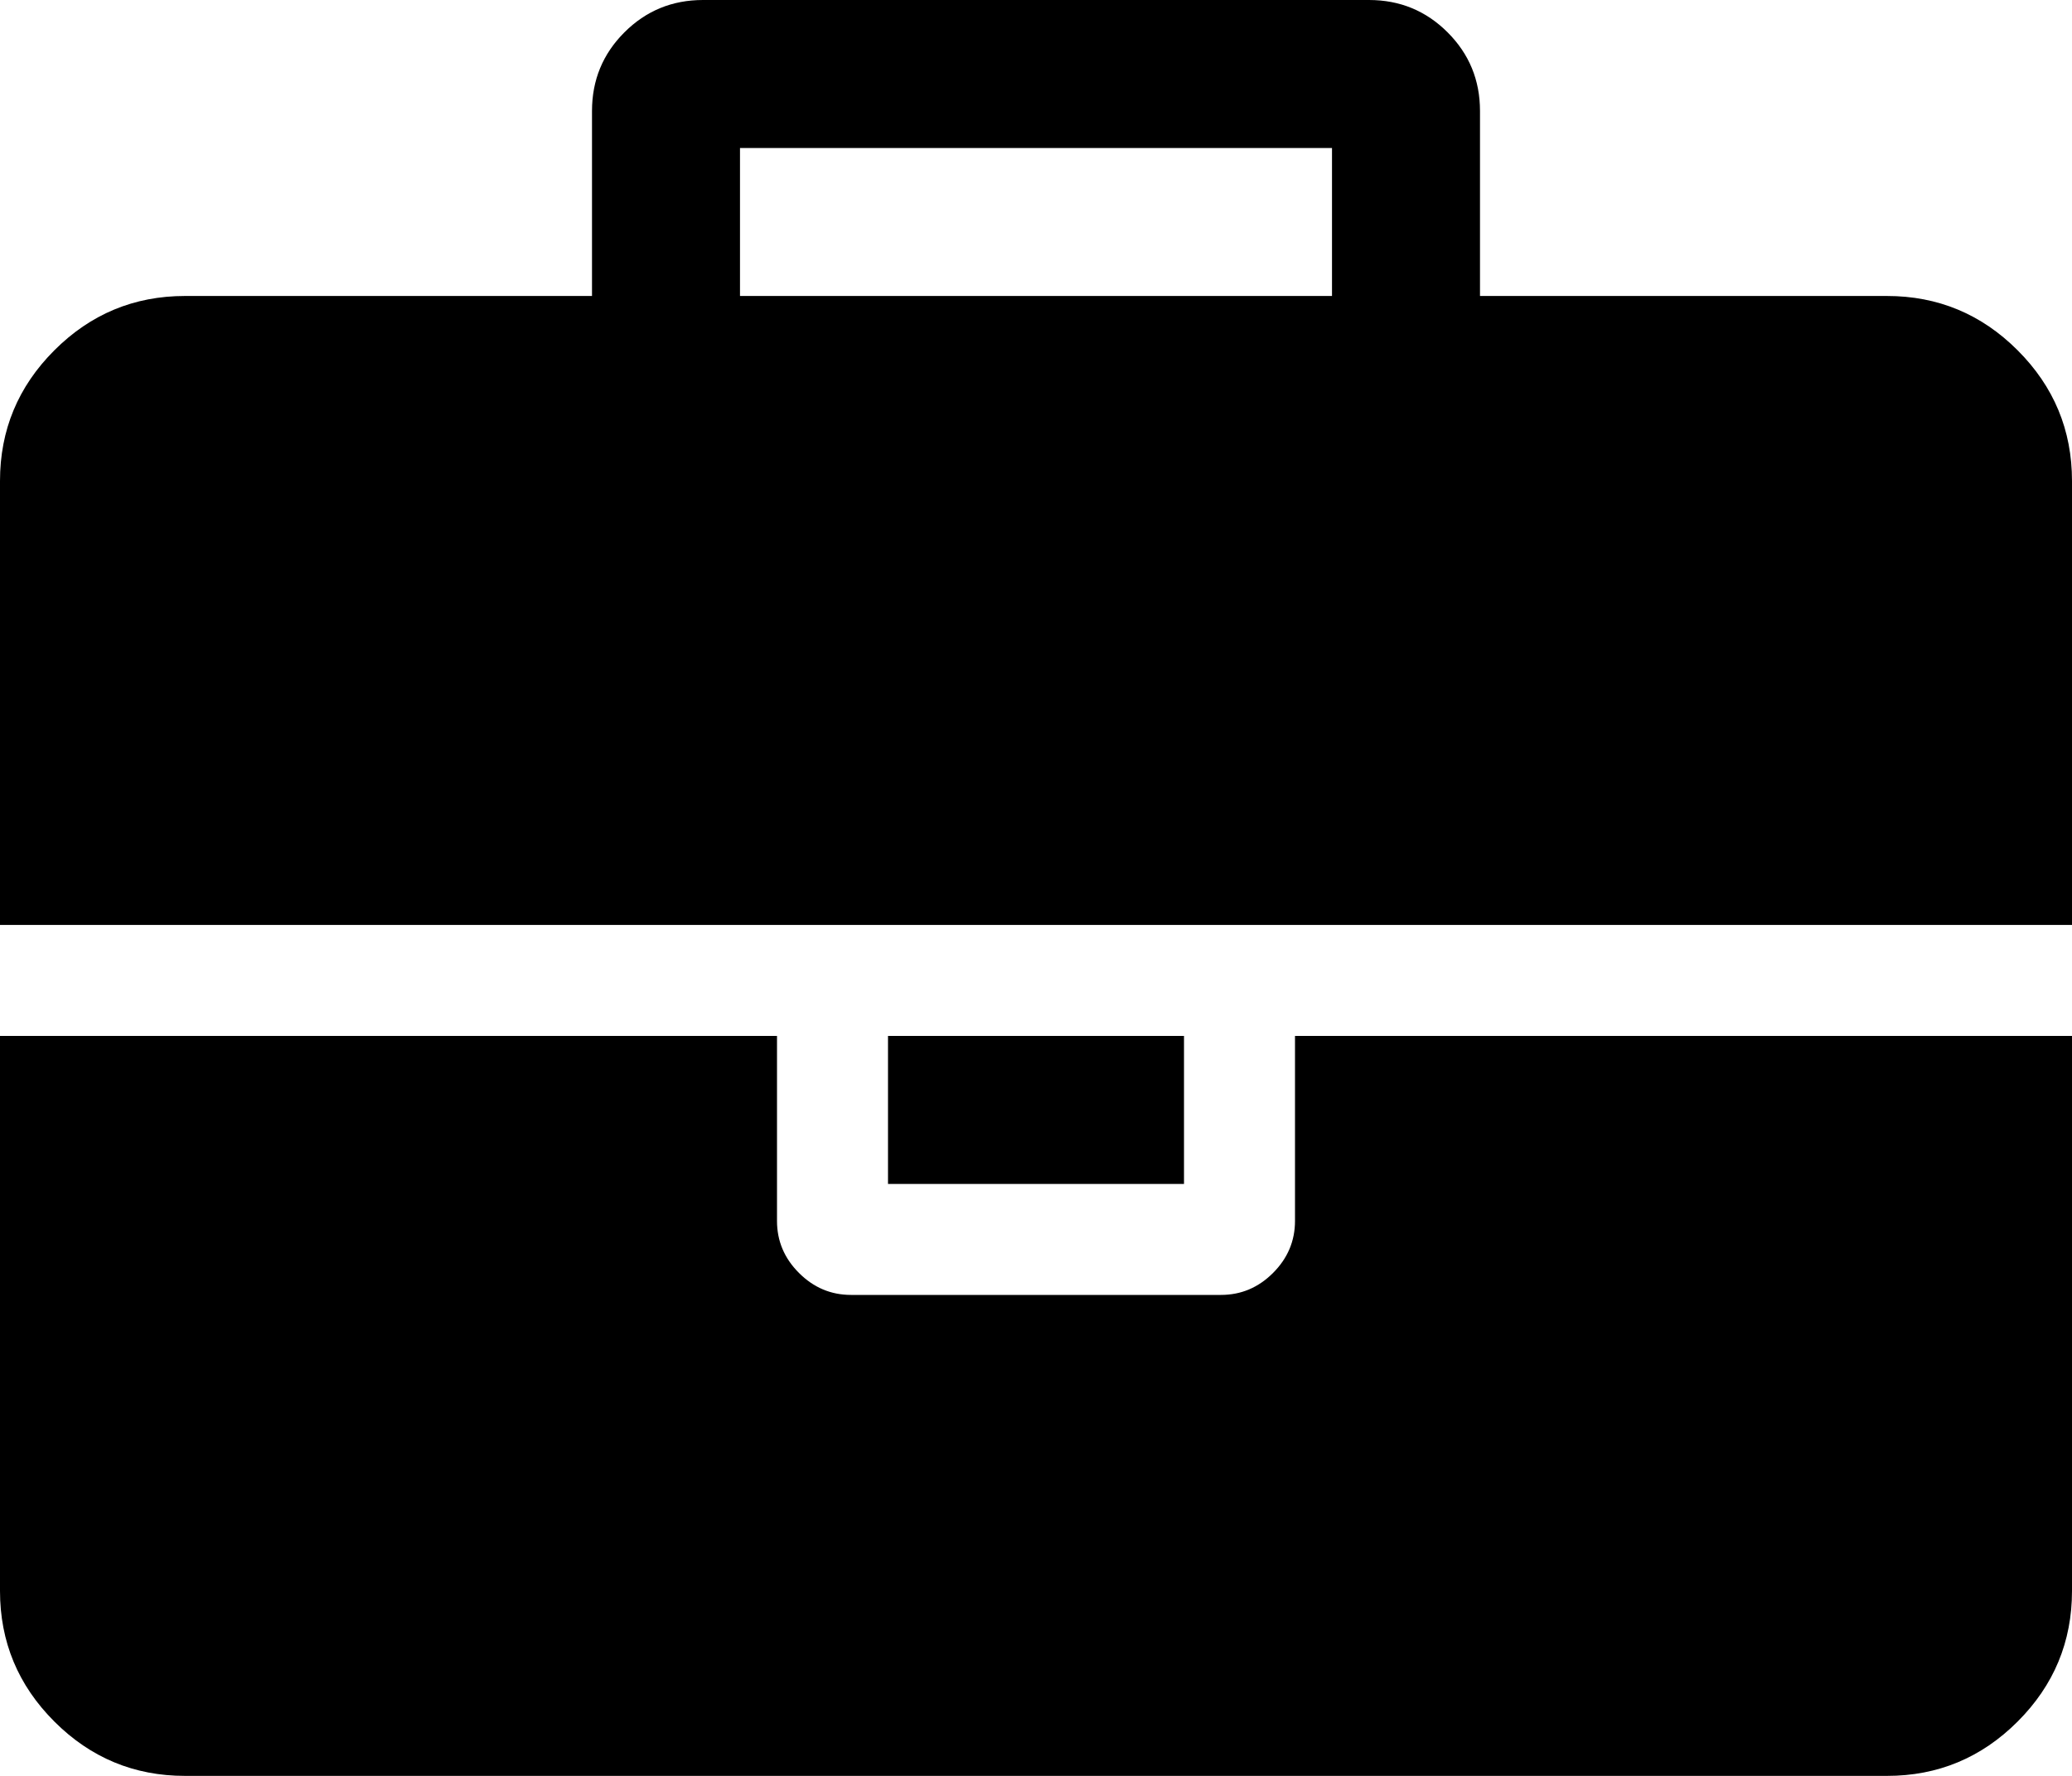 <?xml version="1.0" encoding="utf-8"?>
<svg xmlns="http://www.w3.org/2000/svg" viewBox="0 0 1792 1536">
  <path d="M640 256h512V128H640v128zm1152 640v480q0 66-47 113t-113 47H160q-66 0-113-47T0 1376V896h672v160q0 26 19 45t45 19h320q26 0 45-19t19-45V896h672zm-768 0v128H768V896h256zm768-480v384H0V416q0-66 47-113t113-47h352V96q0-40 28-68t68-28h576q40 0 68 28t28 68v160h352q66 0 113 47t47 113z"/>
</svg>
